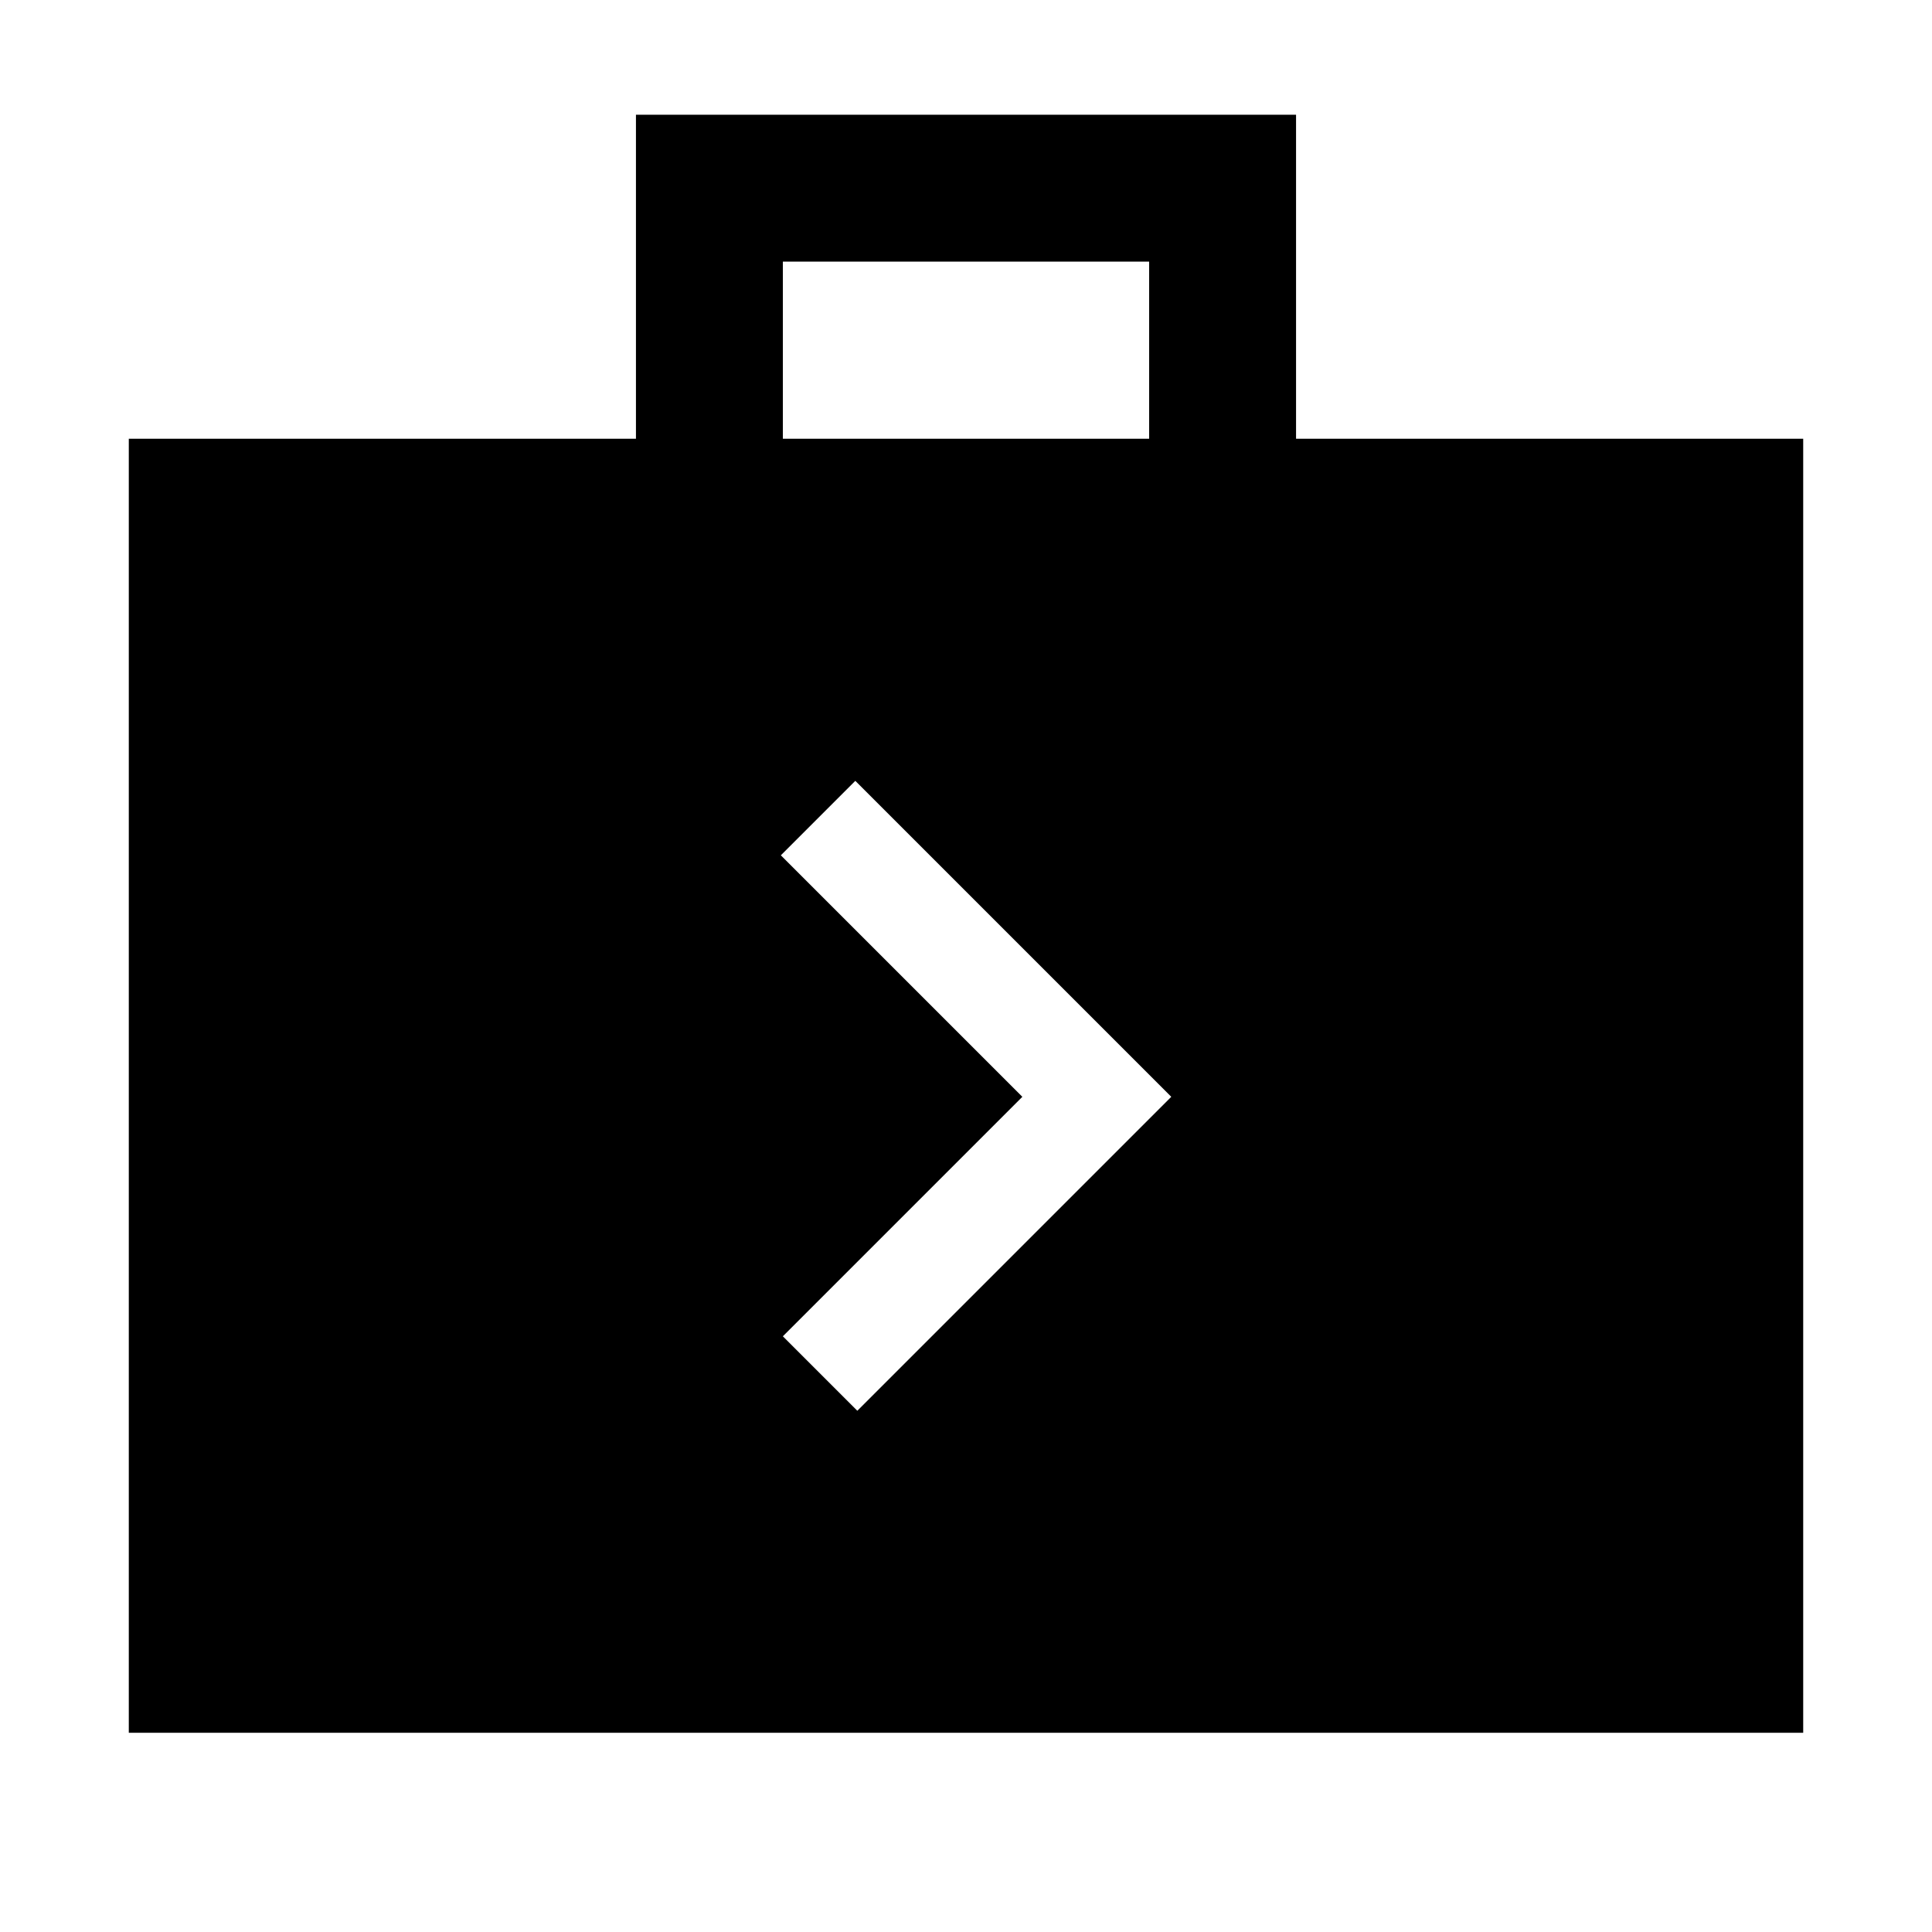 <svg xmlns="http://www.w3.org/2000/svg" height="48" width="48"><path d="m21.3 35.05 7.8-7.8-7.85-7.85-1.85 1.85 6 6-5.95 5.95Zm-18.1 8V10.9h12.6V2.85h16.4v8.05h12.6v32.15ZM19.45 10.9h9.1V6.5h-9.1Z"/></svg>